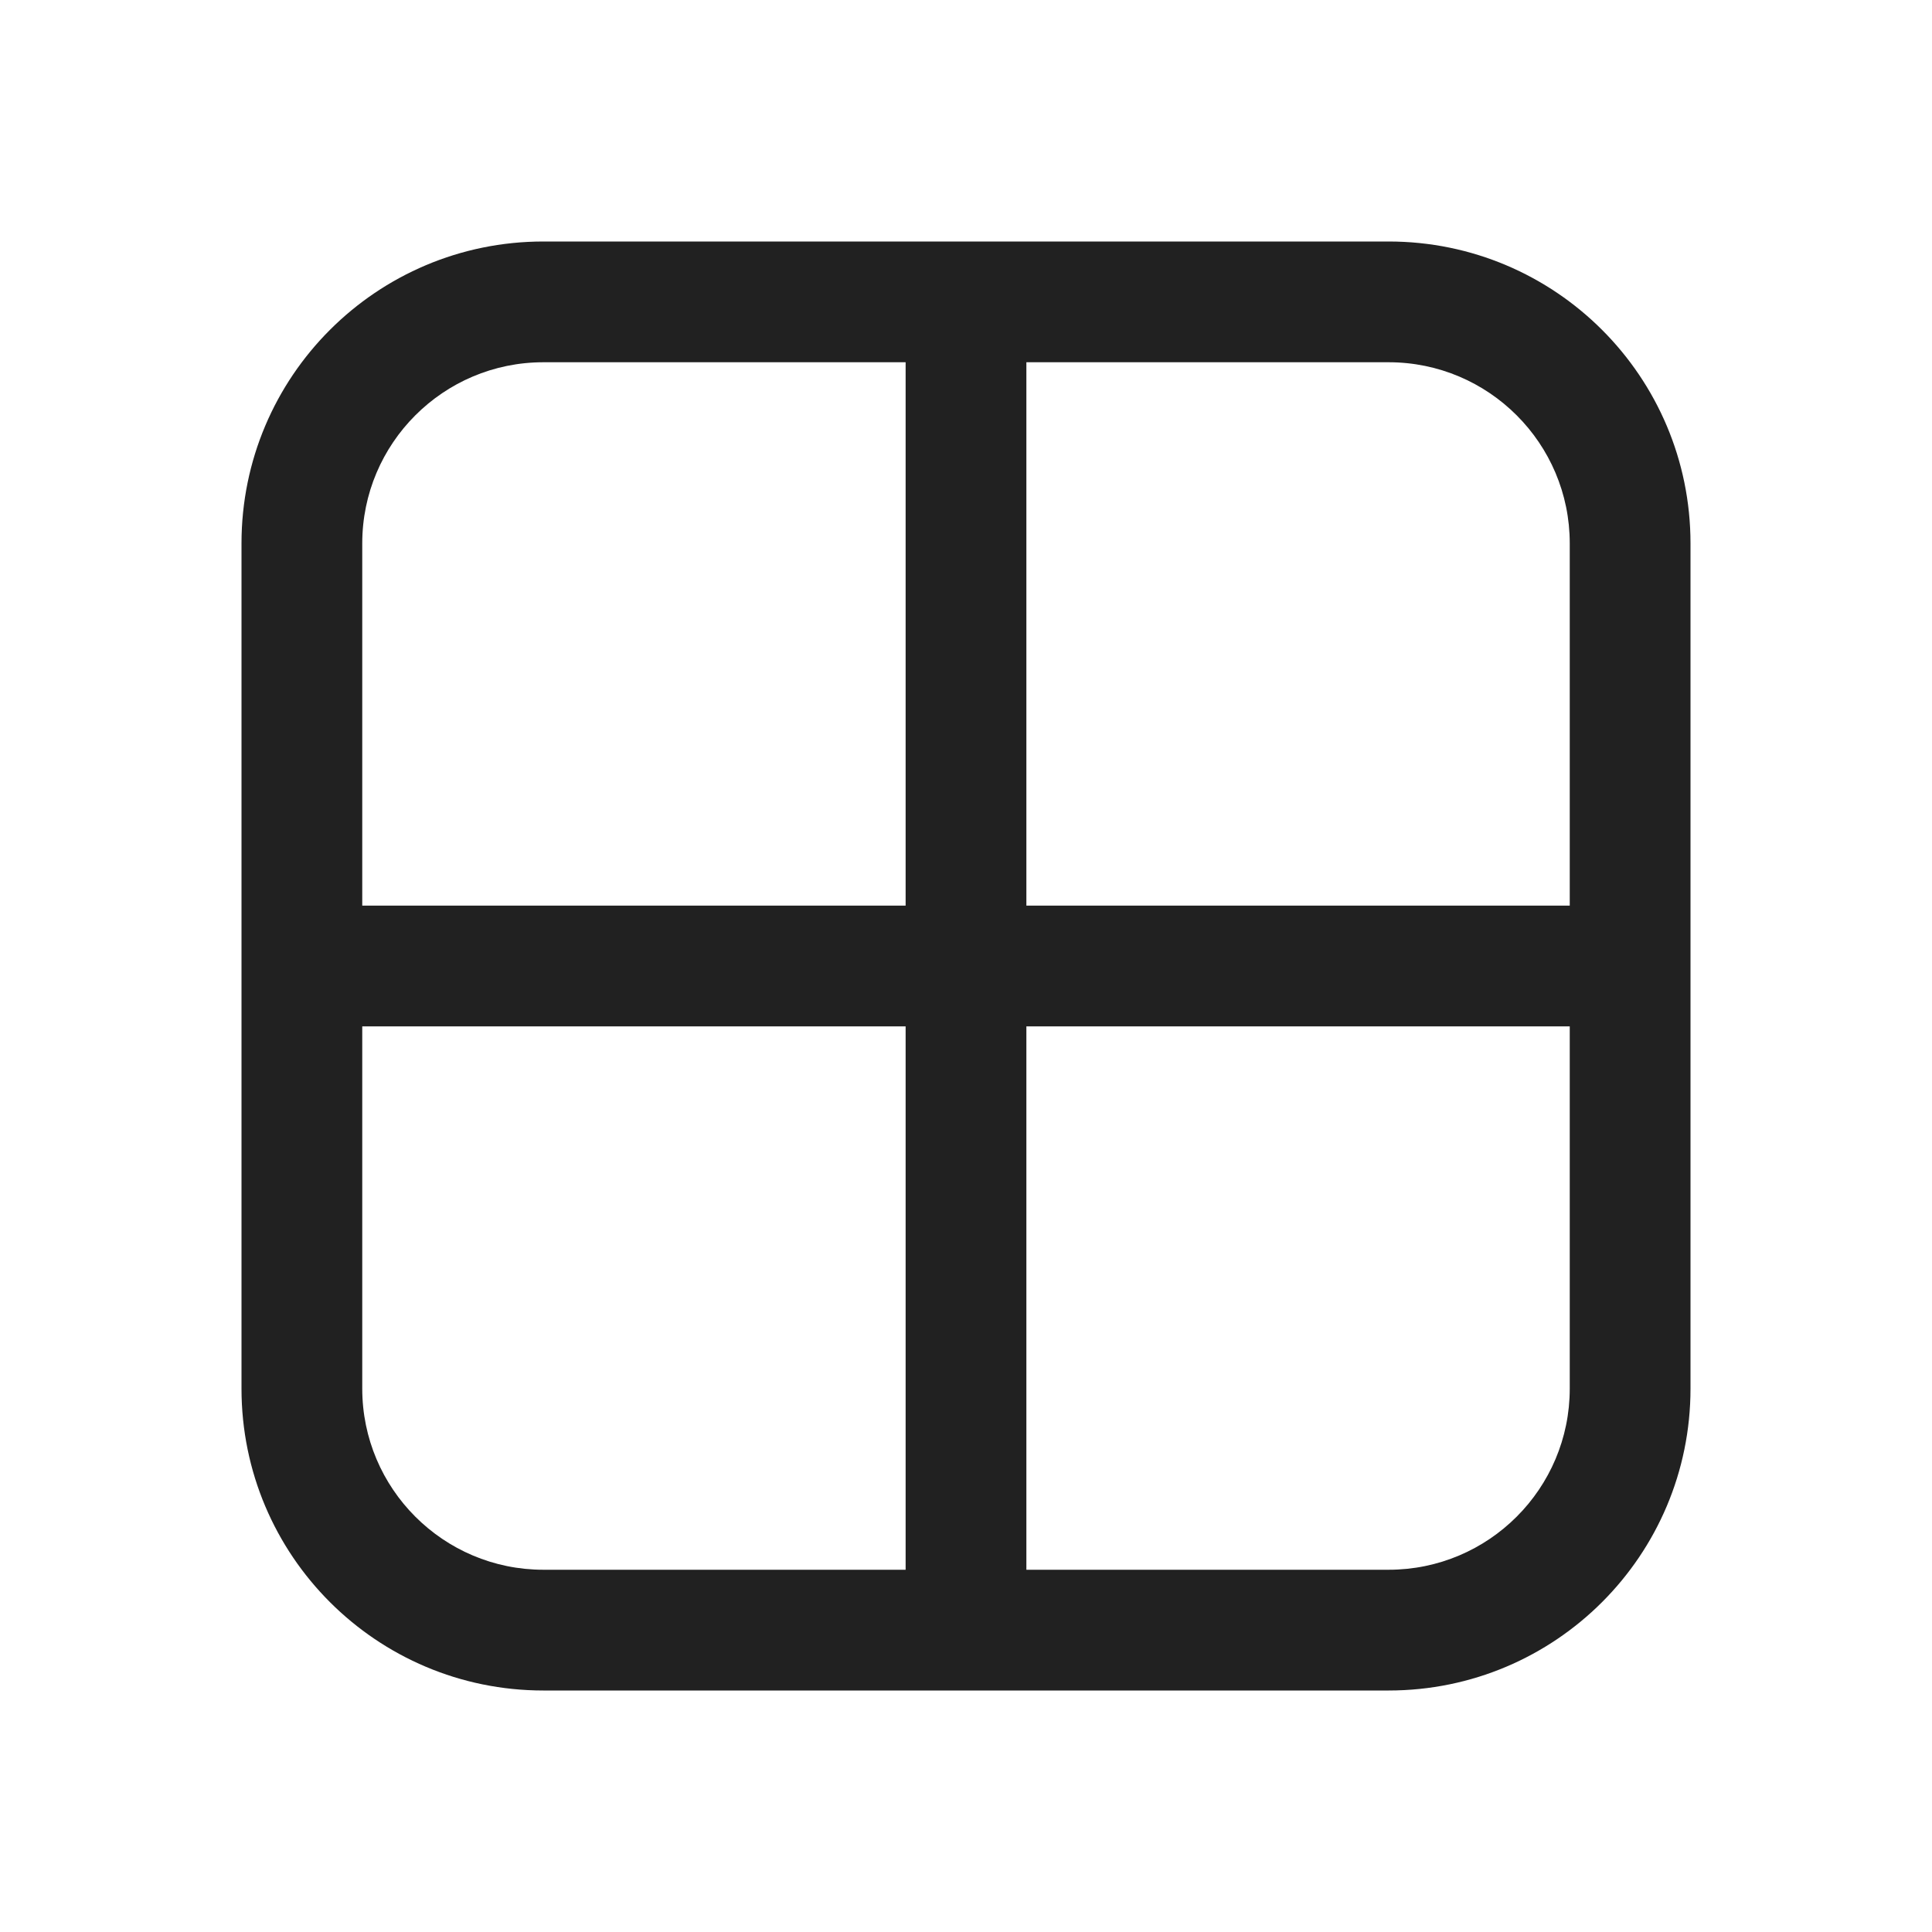<svg width="16" height="16" viewBox="0 0 16 16" fill="none" xmlns="http://www.w3.org/2000/svg">
<path d="M2 4.5C2 3.119 3.119 2 4.5 2H11.5C12.881 2 14 3.119 14 4.5V11.5C14 12.881 12.881 14 11.5 14H4.5C3.119 14 2 12.881 2 11.5V4.5ZM4.5 3C3.672 3 3 3.672 3 4.5V7.5H7.5V3H4.5ZM8.5 3V7.5H13V4.5C13 3.672 12.328 3 11.5 3H8.5ZM13 8.5H8.5V13H11.5C12.328 13 13 12.328 13 11.5V8.5ZM7.5 13V8.5H3V11.5C3 12.328 3.672 13 4.5 13H7.5Z" fill="#212121"/>
</svg>

